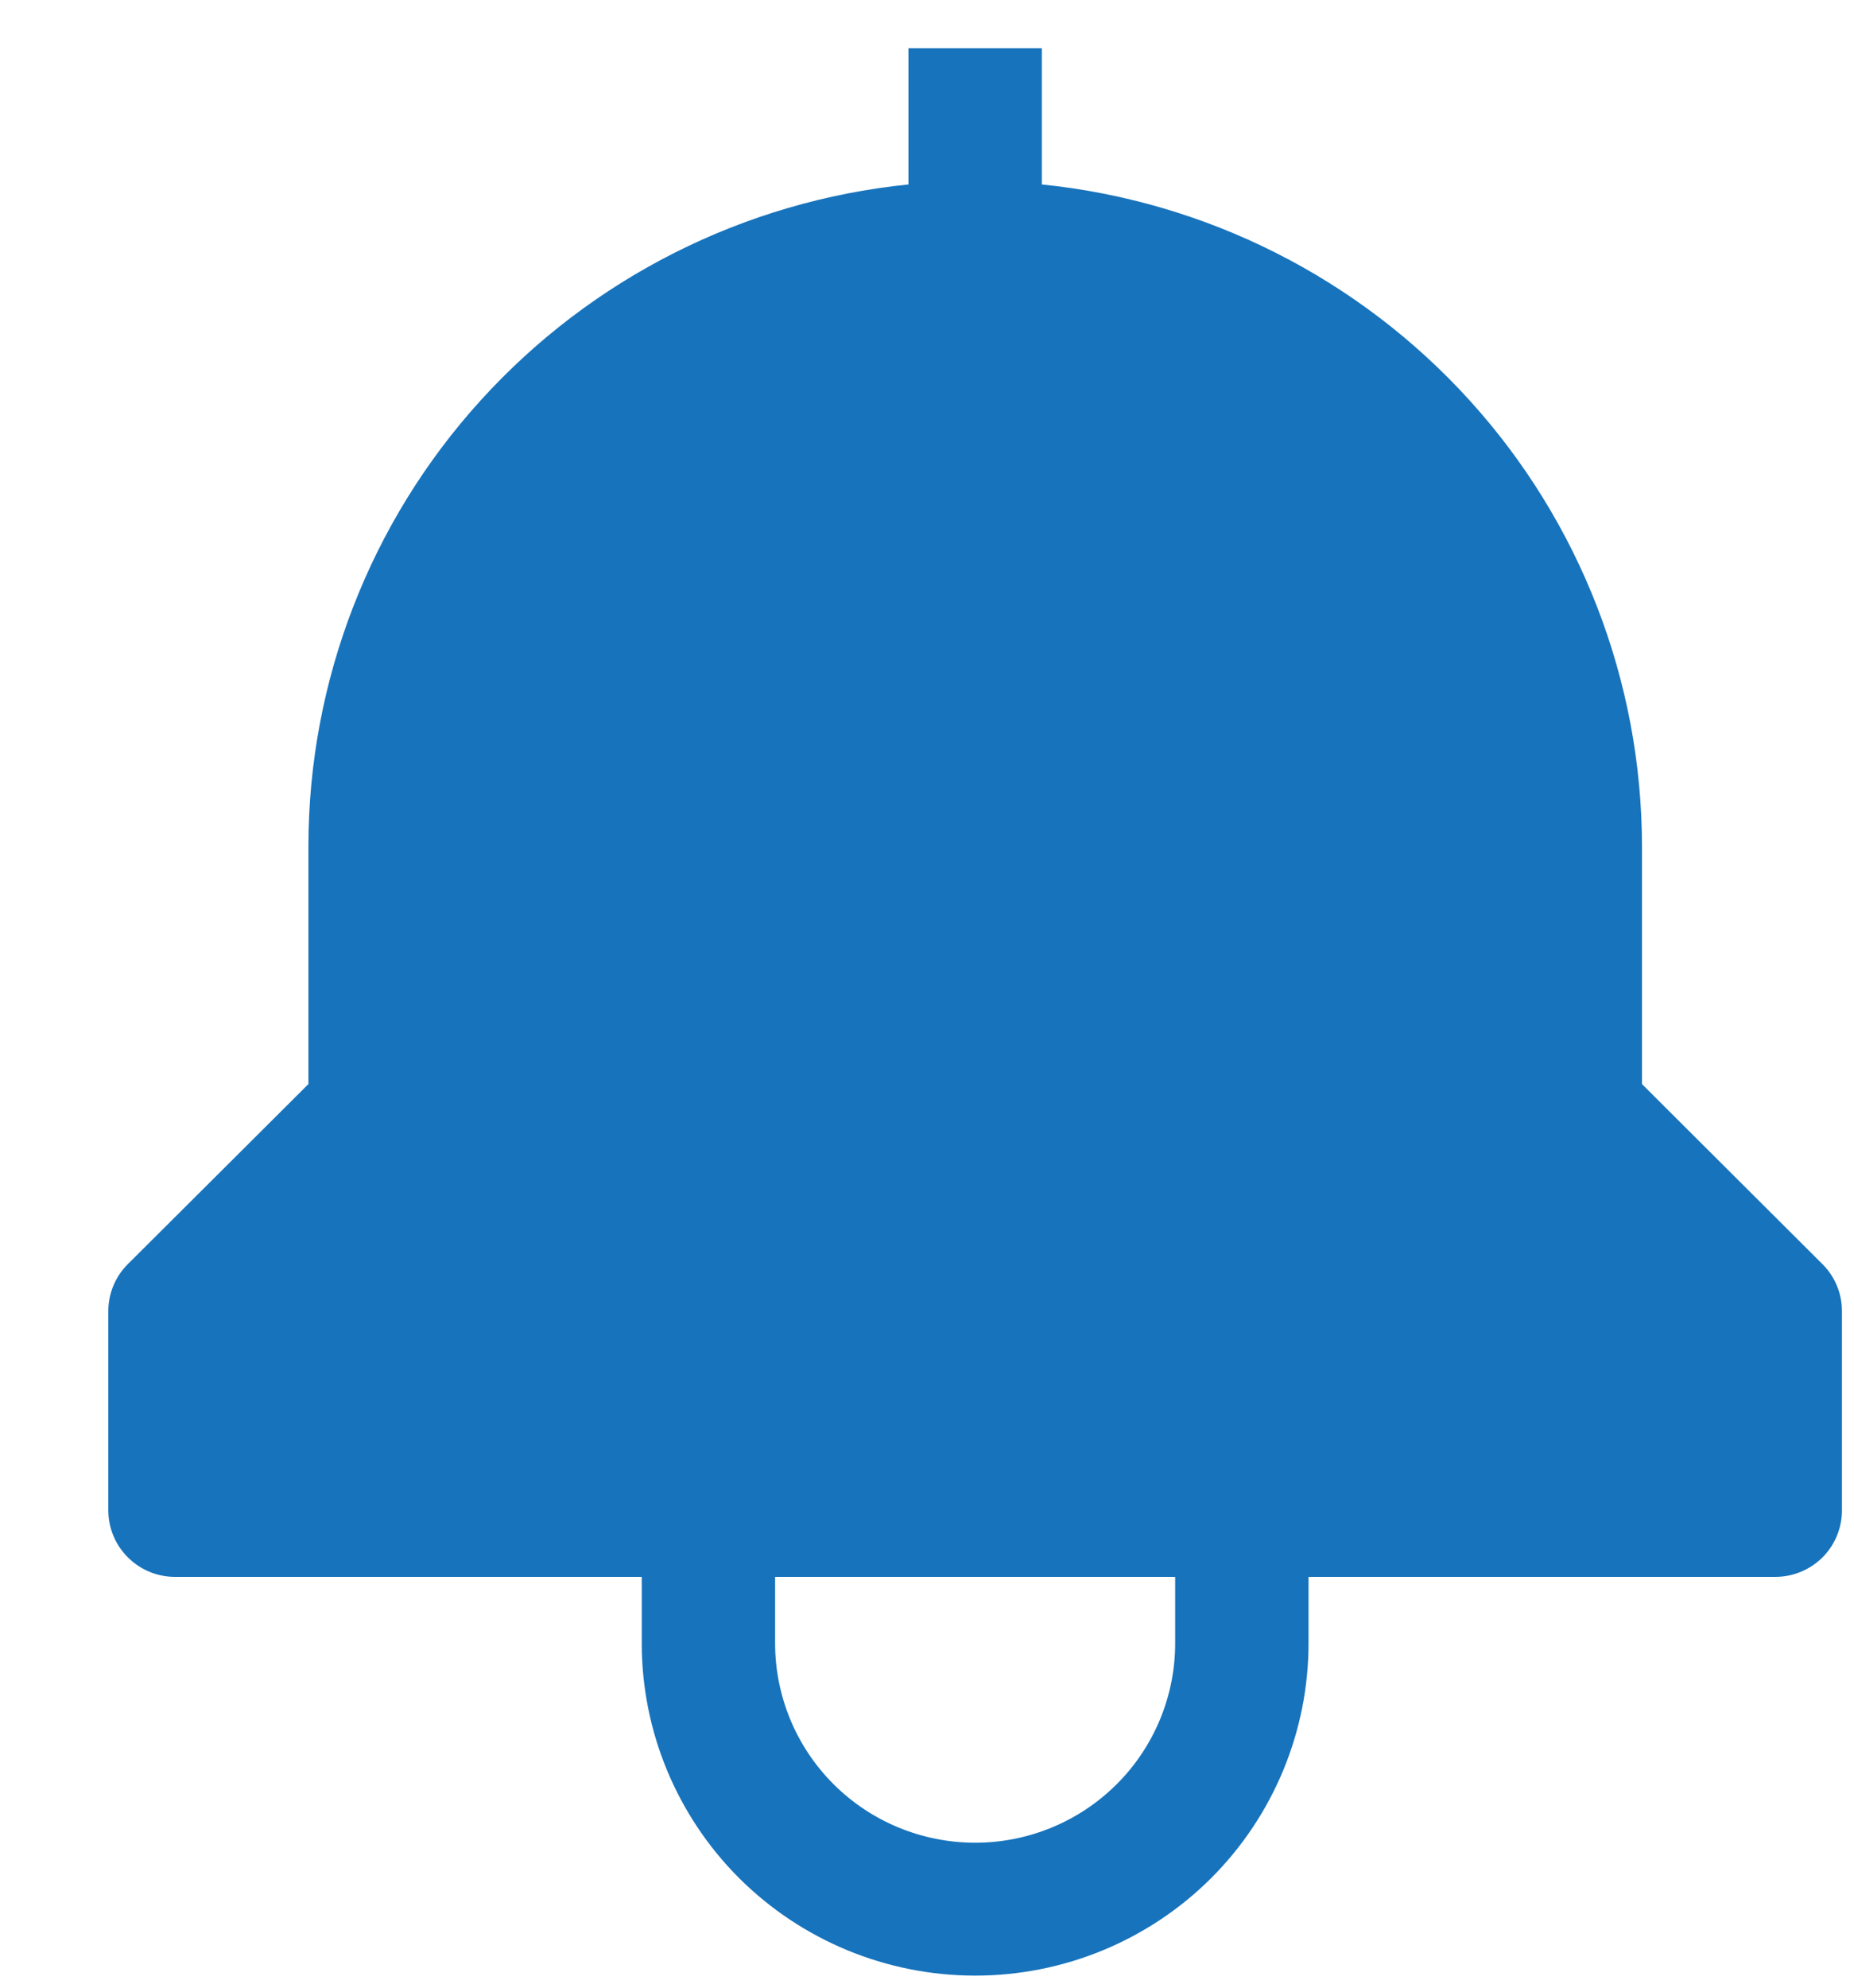 <svg width="14" height="15" viewBox="0 0 14 15" fill="none" xmlns="http://www.w3.org/2000/svg">
<path d="M13.761 9.539L12.399 8.181V6.383C12.397 5.14 11.933 3.941 11.096 3.02C10.259 2.098 9.108 1.518 7.867 1.392V0.364H6.86V1.392C5.619 1.518 4.468 2.098 3.631 3.02C2.794 3.941 2.33 5.14 2.329 6.383V8.181L0.966 9.539C0.871 9.633 0.818 9.761 0.818 9.894V11.398C0.818 11.531 0.871 11.659 0.966 11.753C1.06 11.847 1.188 11.9 1.322 11.9H4.846V12.401C4.846 13.066 5.111 13.704 5.583 14.175C6.056 14.645 6.696 14.909 7.364 14.909C8.031 14.909 8.672 14.645 9.144 14.175C9.616 13.704 9.881 13.066 9.881 12.401V11.9H13.405C13.539 11.9 13.667 11.847 13.762 11.753C13.856 11.659 13.909 11.531 13.909 11.398V9.894C13.909 9.761 13.856 9.633 13.761 9.539ZM8.874 12.401C8.874 12.8 8.715 13.183 8.432 13.465C8.148 13.748 7.764 13.906 7.364 13.906C6.963 13.906 6.579 13.748 6.295 13.465C6.012 13.183 5.853 12.8 5.853 12.401V11.9H8.874V12.401Z" fill="#1773BC"/>
</svg>
